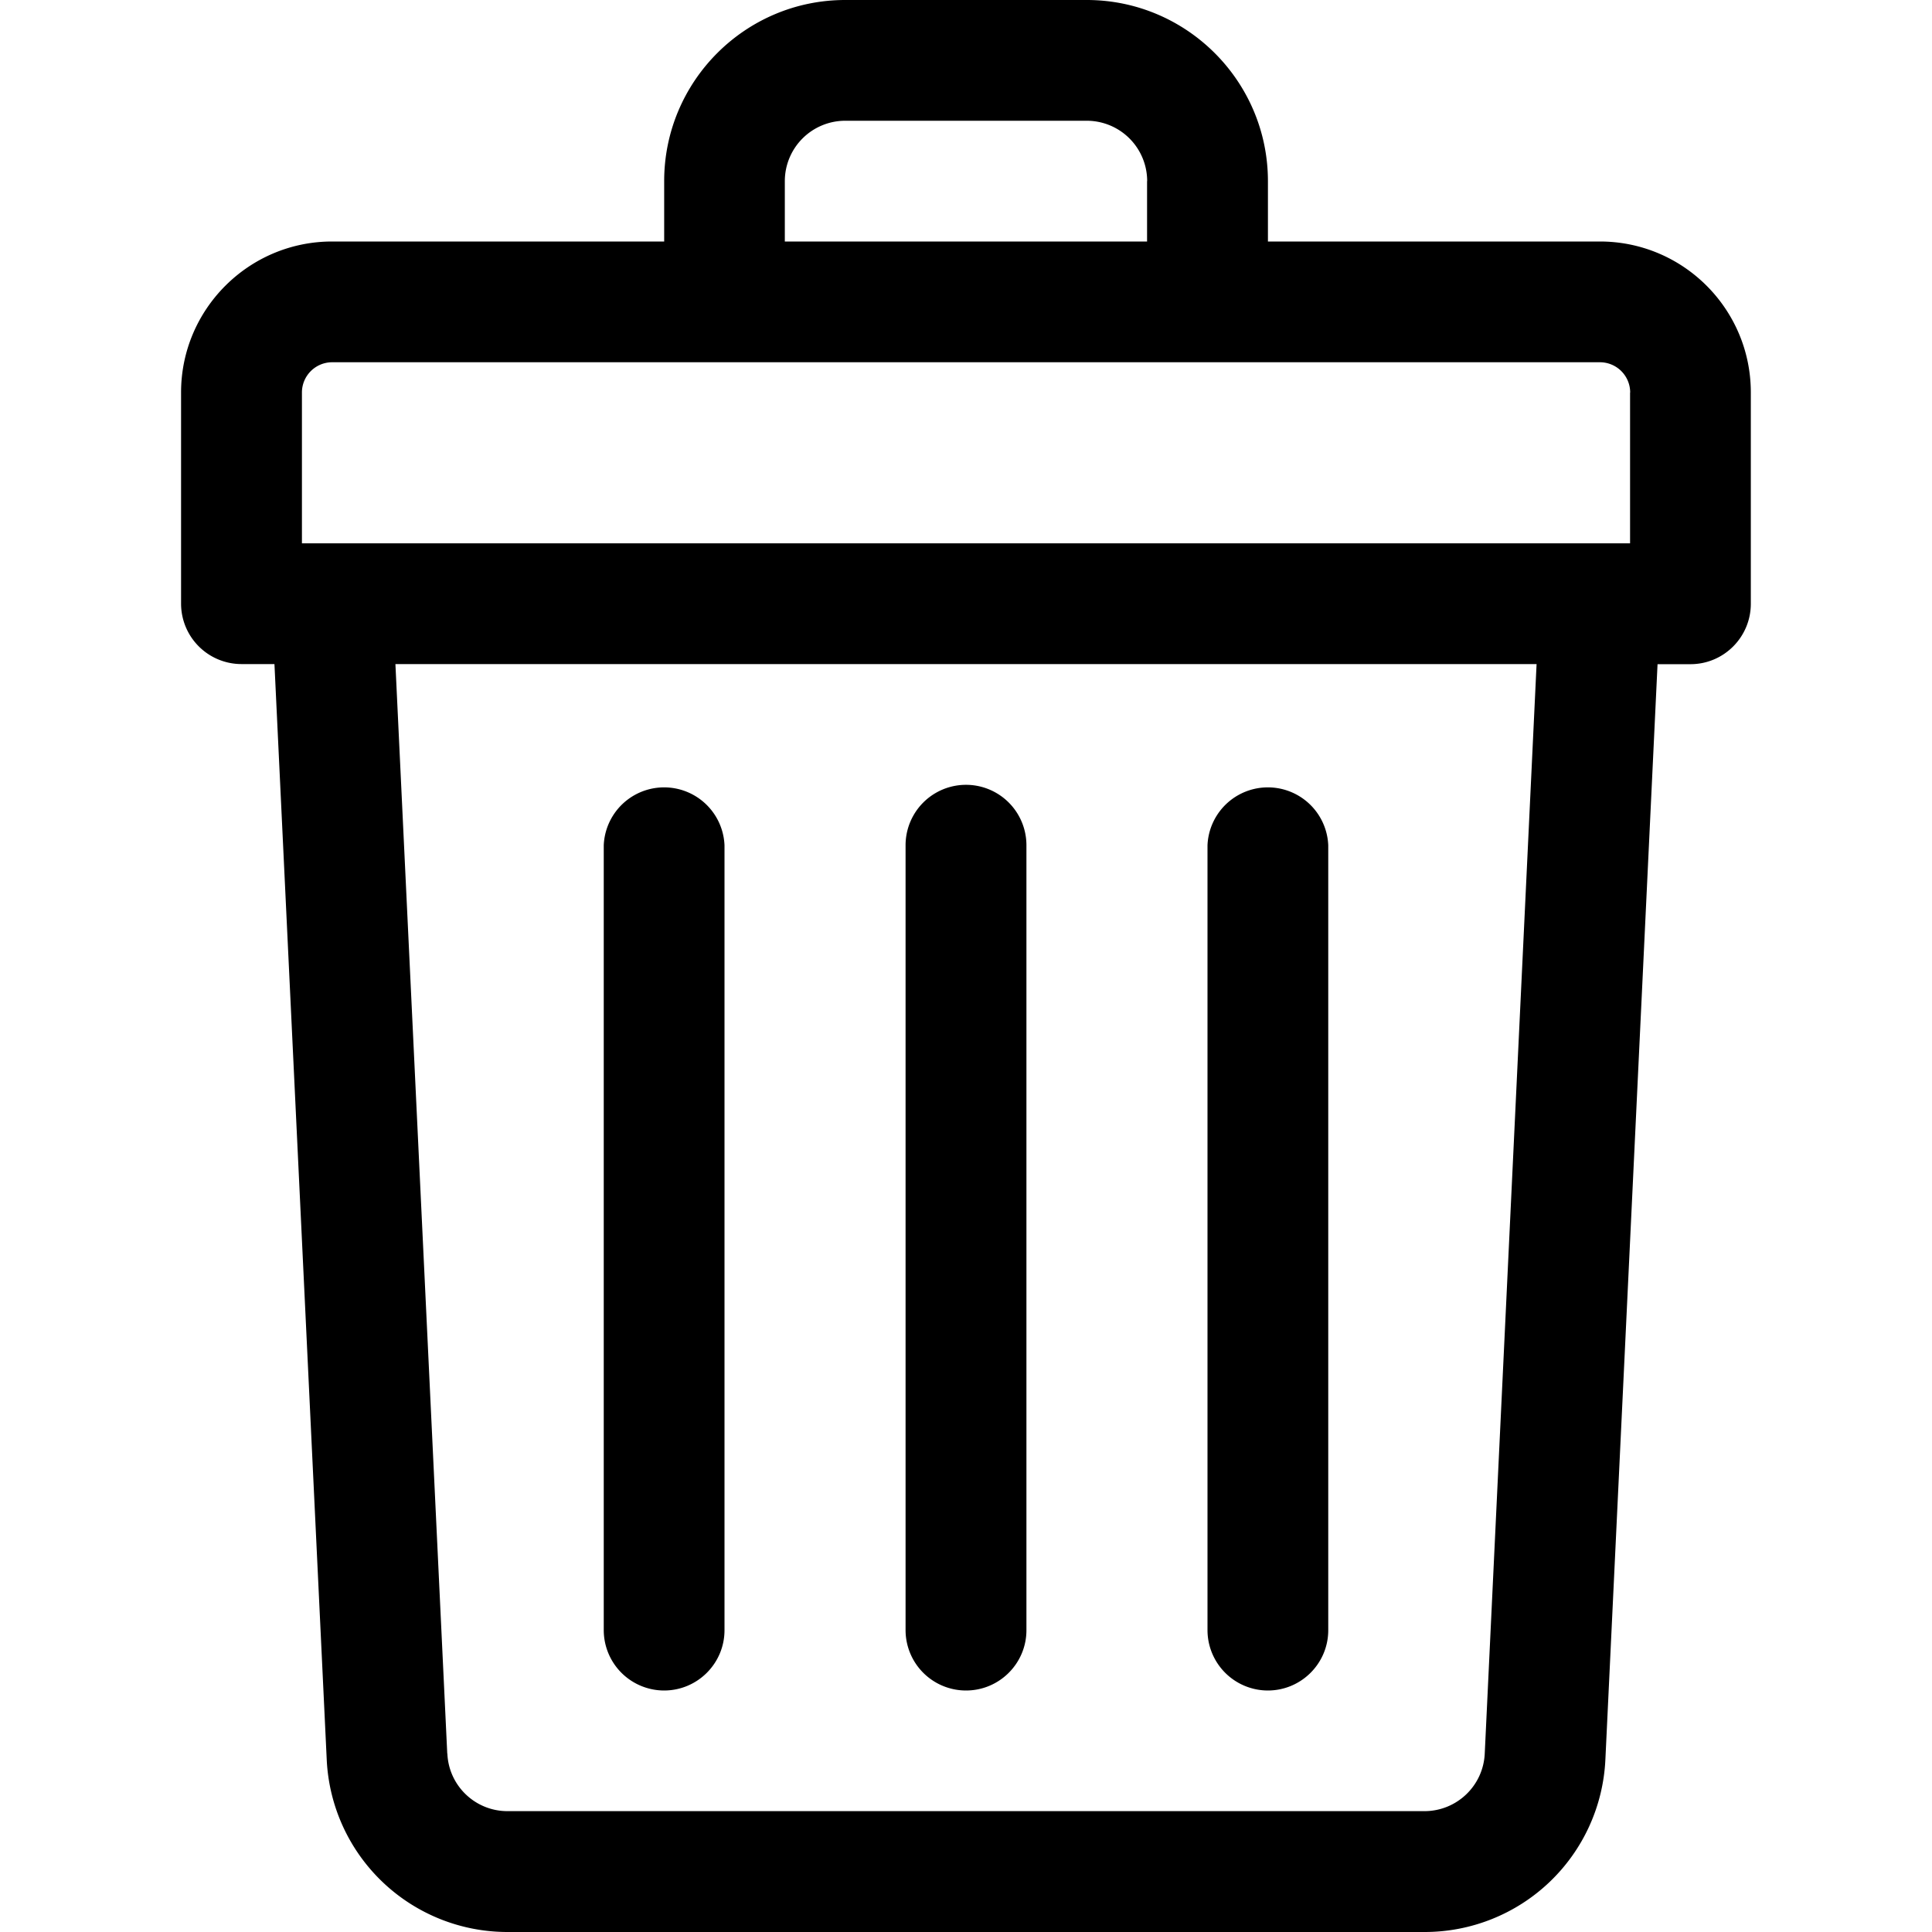 <svg width="18" height="18" fill="none" xmlns="http://www.w3.org/2000/svg"><path d="M3.094 2.25h3.094v-.563C6.188.757 6.944 0 7.875 0h2.25c.93 0 1.688.757 1.688 1.688v.562h3.093c.776 0 1.406.63 1.406 1.406v1.969c0 .31-.251.563-.562.563h-.307l-.486 10.205A1.685 1.685 0 0 1 13.27 18H4.73a1.685 1.685 0 0 1-1.686-1.607L2.557 6.187H2.25a.563.563 0 0 1-.563-.562V3.656c0-.775.631-1.406 1.407-1.406Zm7.594-.563a.563.563 0 0 0-.563-.562h-2.25a.563.563 0 0 0-.563.563v.562h3.375v-.563Zm4.5 1.97a.282.282 0 0 0-.282-.282H3.094a.282.282 0 0 0-.281.281v1.406h12.374V3.657ZM4.168 16.338c.013.3.26.536.56.536h8.543c.3 0 .548-.235.562-.536l.483-10.151H3.684l.483 10.151Z" fill="currentColor"/><path d="M9 15.75a.563.563 0 0 1-.563-.563V7.875a.563.563 0 0 1 1.126 0v7.313c0 .31-.252.562-.563.562ZM6.188 15.75a.563.563 0 0 1-.563-.563V7.875a.563.563 0 0 1 1.125 0v7.313c0 .31-.252.562-.563.562ZM11.813 15.75a.563.563 0 0 1-.563-.563V7.875a.563.563 0 0 1 1.125 0v7.313c0 .31-.252.562-.563.562Z" fill="currentColor"/></svg>
